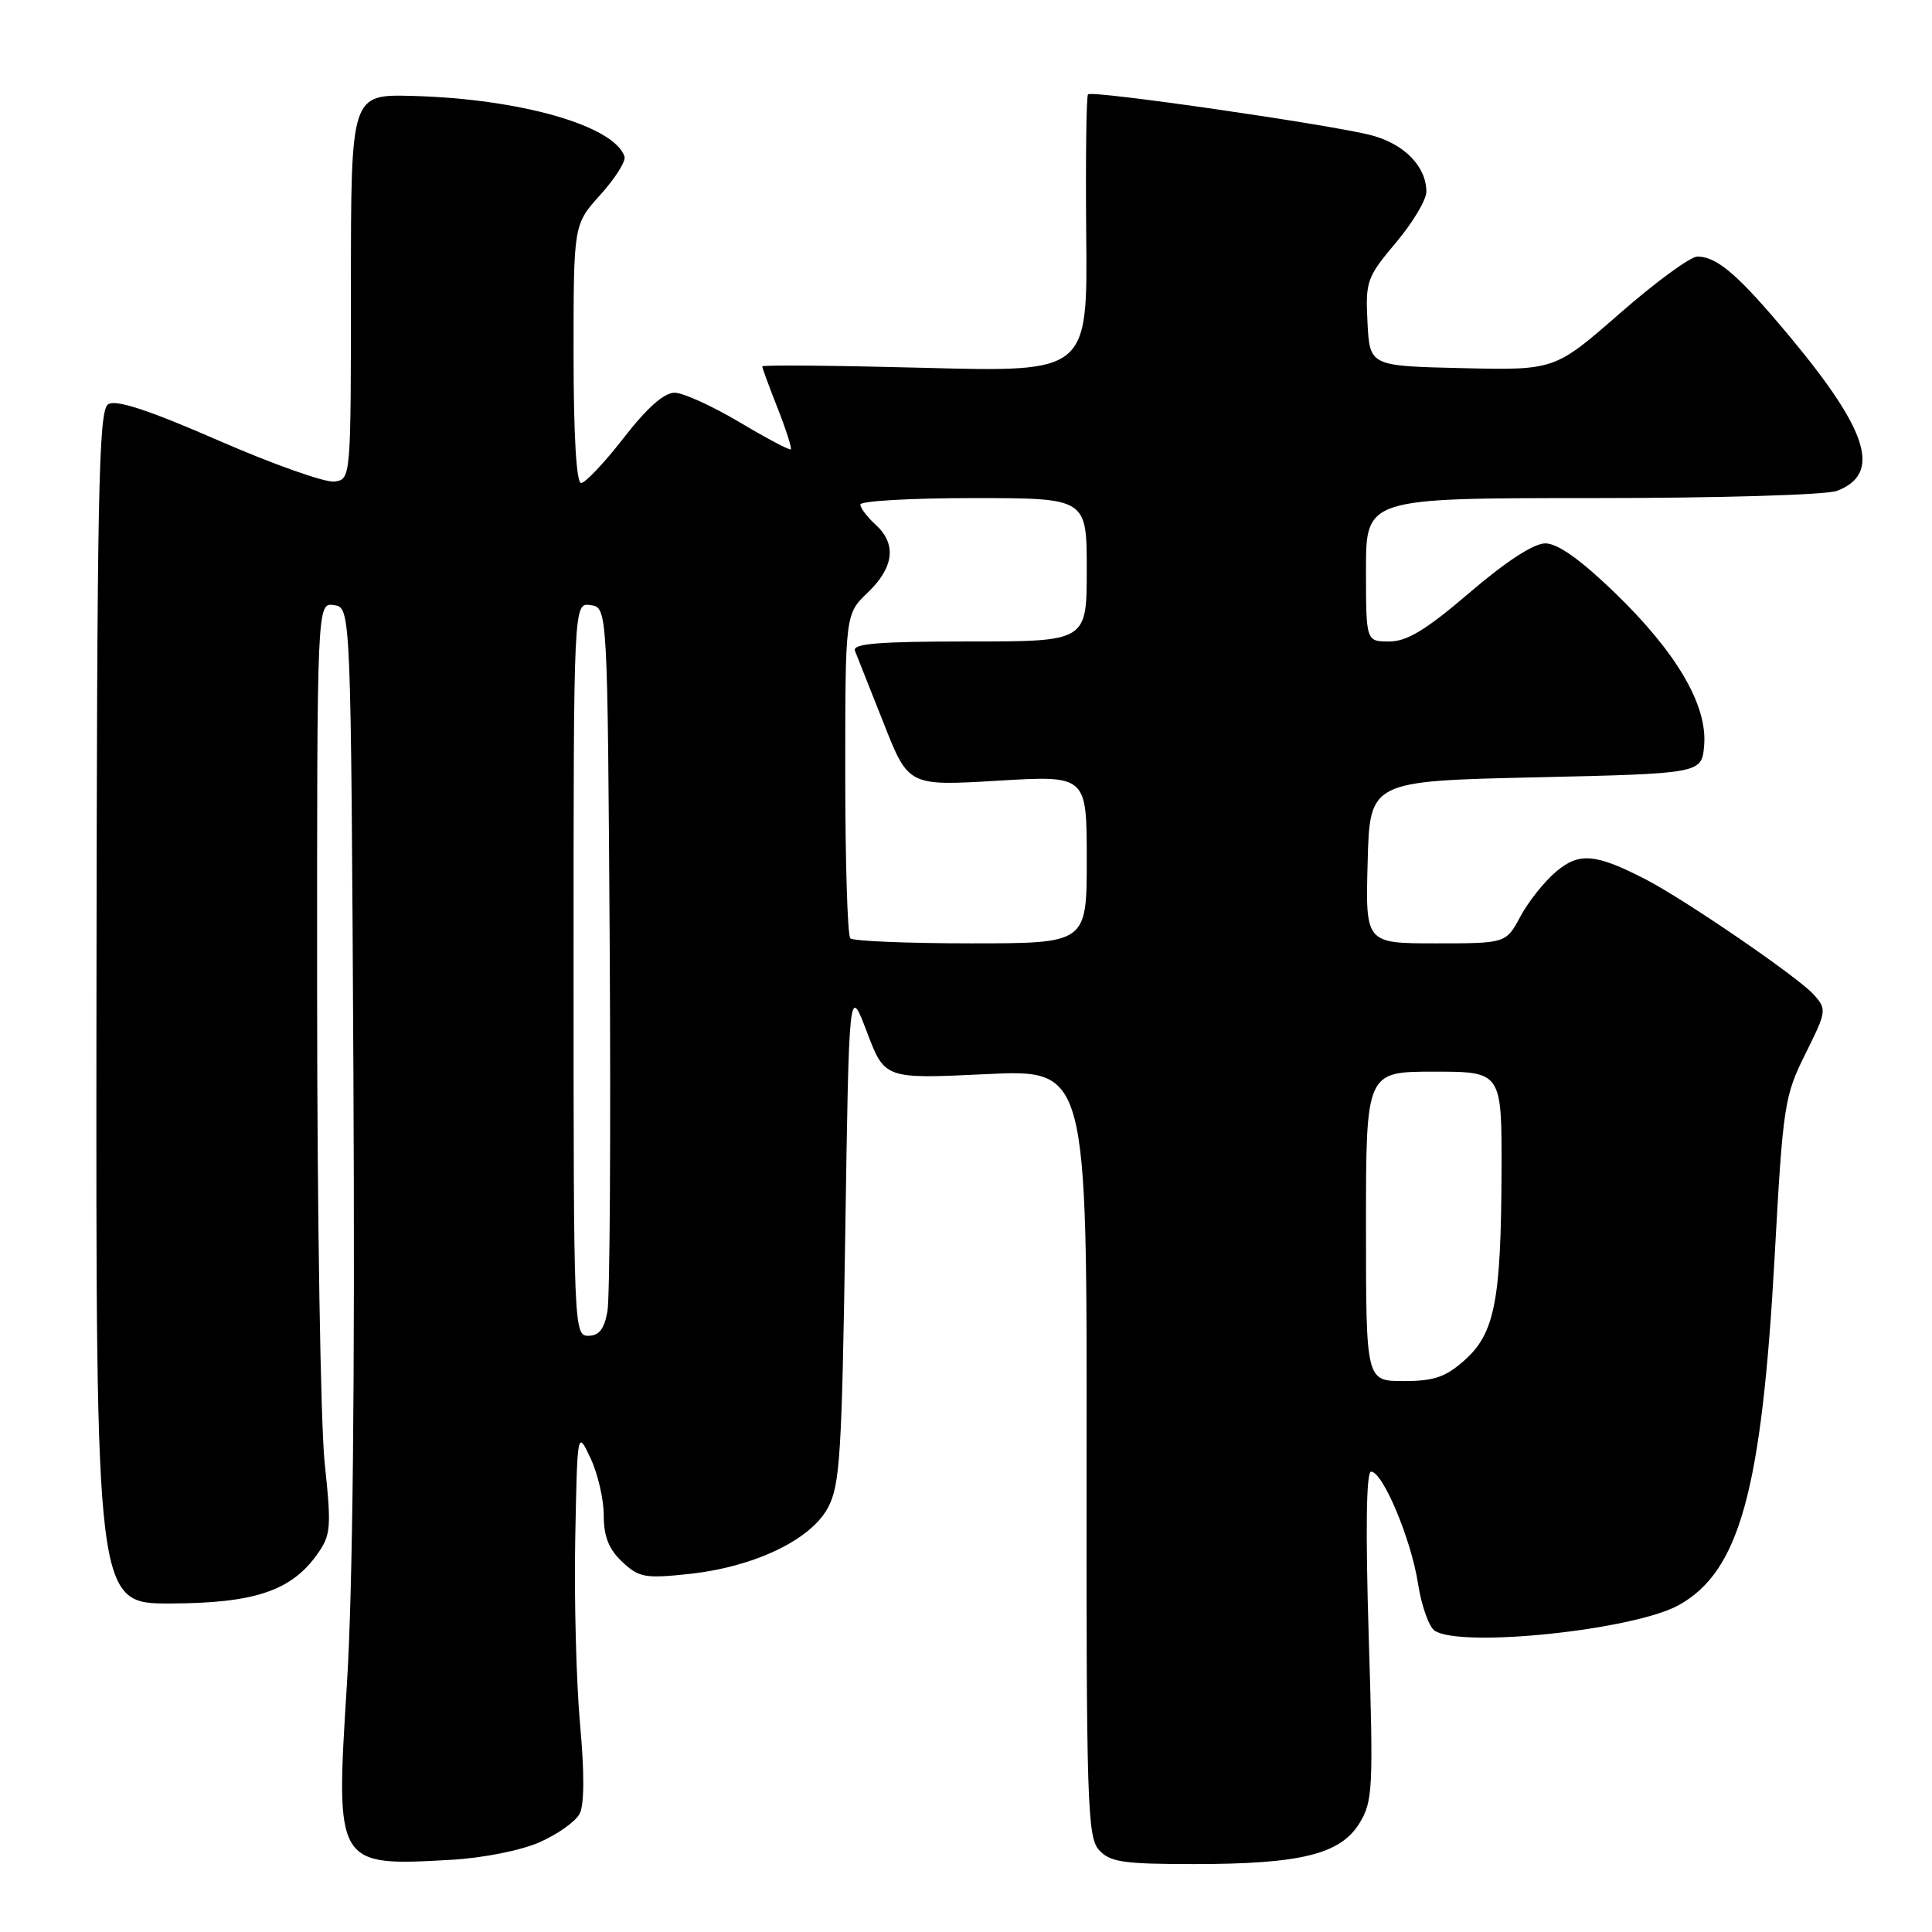 <?xml version="1.0" encoding="UTF-8" standalone="no"?>
<!DOCTYPE svg PUBLIC "-//W3C//DTD SVG 1.1//EN" "http://www.w3.org/Graphics/SVG/1.1/DTD/svg11.dtd" >
<svg xmlns="http://www.w3.org/2000/svg" xmlns:xlink="http://www.w3.org/1999/xlink" version="1.1" viewBox="0 0 256 256">
 <g >
 <path fill="currentColor"
d=" M 71.51 244.10 C 73.89 243.05 76.27 241.36 76.80 240.34 C 77.43 239.16 77.45 234.89 76.86 228.46 C 76.36 222.94 76.07 211.91 76.22 203.96 C 76.50 189.50 76.50 189.50 78.25 193.22 C 79.21 195.26 80.00 198.67 80.00 200.79 C 80.00 203.59 80.67 205.28 82.44 206.95 C 84.66 209.03 85.48 209.18 91.28 208.56 C 99.87 207.64 107.36 204.09 109.68 199.83 C 111.30 196.86 111.55 192.90 112.00 163.50 C 112.50 130.50 112.50 130.50 114.87 136.74 C 117.23 142.97 117.23 142.97 130.63 142.33 C 144.03 141.69 144.03 141.69 143.98 192.48 C 143.93 238.80 144.08 243.43 145.62 245.13 C 147.07 246.74 148.84 247.00 158.21 247.00 C 172.31 247.00 177.60 245.70 180.12 241.61 C 181.91 238.70 181.99 237.09 181.36 216.75 C 180.93 202.71 181.04 195.00 181.67 195.00 C 183.23 195.00 186.99 203.97 187.90 209.86 C 188.36 212.81 189.36 215.61 190.12 216.09 C 193.73 218.38 216.50 215.98 222.44 212.69 C 230.50 208.21 233.44 197.52 235.15 166.50 C 236.25 146.46 236.44 145.23 239.22 139.65 C 242.05 133.97 242.08 133.74 240.31 131.77 C 238.26 129.48 223.29 119.22 218.06 116.52 C 211.42 113.10 209.25 112.91 206.20 115.49 C 204.66 116.78 202.53 119.45 201.47 121.42 C 199.55 125.00 199.55 125.00 190.24 125.00 C 180.93 125.00 180.93 125.00 181.22 114.25 C 181.50 103.50 181.50 103.50 203.50 103.00 C 225.50 102.50 225.50 102.50 225.81 98.75 C 226.25 93.43 222.15 86.44 213.95 78.52 C 209.42 74.15 206.40 72.00 204.77 72.00 C 203.23 72.00 199.57 74.38 194.76 78.50 C 188.97 83.46 186.44 85.00 184.09 85.00 C 181.00 85.00 181.00 85.00 181.00 75.50 C 181.00 66.00 181.00 66.00 210.93 66.00 C 227.74 66.00 241.98 65.58 243.41 65.04 C 249.31 62.79 247.61 57.18 237.27 44.74 C 230.38 36.46 227.55 34.00 224.90 34.00 C 223.99 34.00 219.36 37.39 214.63 41.53 C 206.01 49.06 206.01 49.06 193.76 48.78 C 181.50 48.50 181.50 48.50 181.20 42.74 C 180.92 37.28 181.11 36.73 184.95 32.17 C 187.18 29.53 189.00 26.49 189.00 25.41 C 189.00 22.09 186.12 19.11 181.78 17.94 C 176.63 16.56 144.73 11.94 144.17 12.50 C 143.94 12.73 143.84 21.10 143.93 31.11 C 144.11 49.31 144.11 49.31 122.55 48.74 C 110.70 48.43 101.00 48.34 101.00 48.55 C 101.00 48.76 101.92 51.25 103.04 54.09 C 104.16 56.93 104.94 59.39 104.79 59.54 C 104.63 59.70 101.58 58.08 98.00 55.95 C 94.42 53.82 90.56 52.06 89.41 52.04 C 88.02 52.01 85.77 54.00 82.66 58.00 C 80.10 61.30 77.55 64.00 77.00 64.00 C 76.37 64.00 76.00 57.64 76.00 46.87 C 76.00 29.74 76.00 29.74 79.56 25.80 C 81.52 23.63 82.95 21.36 82.75 20.74 C 81.38 16.65 68.93 13.09 54.64 12.71 C 46.50 12.50 46.50 12.50 46.50 38.00 C 46.50 63.42 46.49 63.50 44.33 63.81 C 43.13 63.98 36.22 61.54 28.98 58.38 C 19.65 54.31 15.37 52.91 14.33 53.57 C 13.05 54.38 12.85 65.08 12.78 133.50 C 12.71 212.50 12.71 212.50 22.60 212.47 C 33.71 212.43 38.58 210.80 42.02 205.97 C 43.85 203.40 43.93 202.46 43.02 193.84 C 42.48 188.70 42.03 160.96 42.02 132.18 C 42.00 79.86 42.00 79.86 44.25 80.18 C 46.50 80.50 46.50 80.50 46.83 142.50 C 47.04 182.90 46.74 211.05 45.96 223.30 C 44.45 247.26 44.48 247.31 59.85 246.43 C 64.03 246.19 69.05 245.19 71.51 244.10 Z  M 181.00 162.50 C 181.00 142.00 181.00 142.00 190.00 142.00 C 199.00 142.00 199.00 142.00 198.96 155.25 C 198.90 172.34 198.06 176.67 194.08 180.22 C 191.56 182.47 190.02 183.00 185.98 183.00 C 181.00 183.00 181.00 183.00 181.00 162.50 Z  M 76.00 128.43 C 76.00 79.86 76.00 79.86 78.25 80.18 C 80.50 80.50 80.50 80.50 80.79 125.50 C 80.94 150.25 80.81 171.96 80.49 173.75 C 80.07 176.11 79.37 177.00 77.95 177.00 C 76.04 177.00 76.00 175.96 76.00 128.43 Z  M 112.67 124.33 C 112.30 123.97 112.00 114.15 112.00 102.52 C 112.00 81.37 112.00 81.37 115.00 78.50 C 118.48 75.16 118.83 72.06 116.00 69.50 C 114.90 68.50 114.00 67.31 114.00 66.85 C 114.00 66.38 120.75 66.00 129.00 66.00 C 144.00 66.00 144.00 66.00 144.00 75.50 C 144.00 85.00 144.00 85.00 128.39 85.00 C 116.30 85.00 112.90 85.28 113.29 86.25 C 113.57 86.94 115.28 91.25 117.09 95.83 C 120.37 104.15 120.37 104.15 132.19 103.45 C 144.00 102.74 144.00 102.74 144.00 113.87 C 144.00 125.00 144.00 125.00 128.67 125.00 C 120.23 125.00 113.03 124.70 112.67 124.33 Z "/>
</g>
</svg>